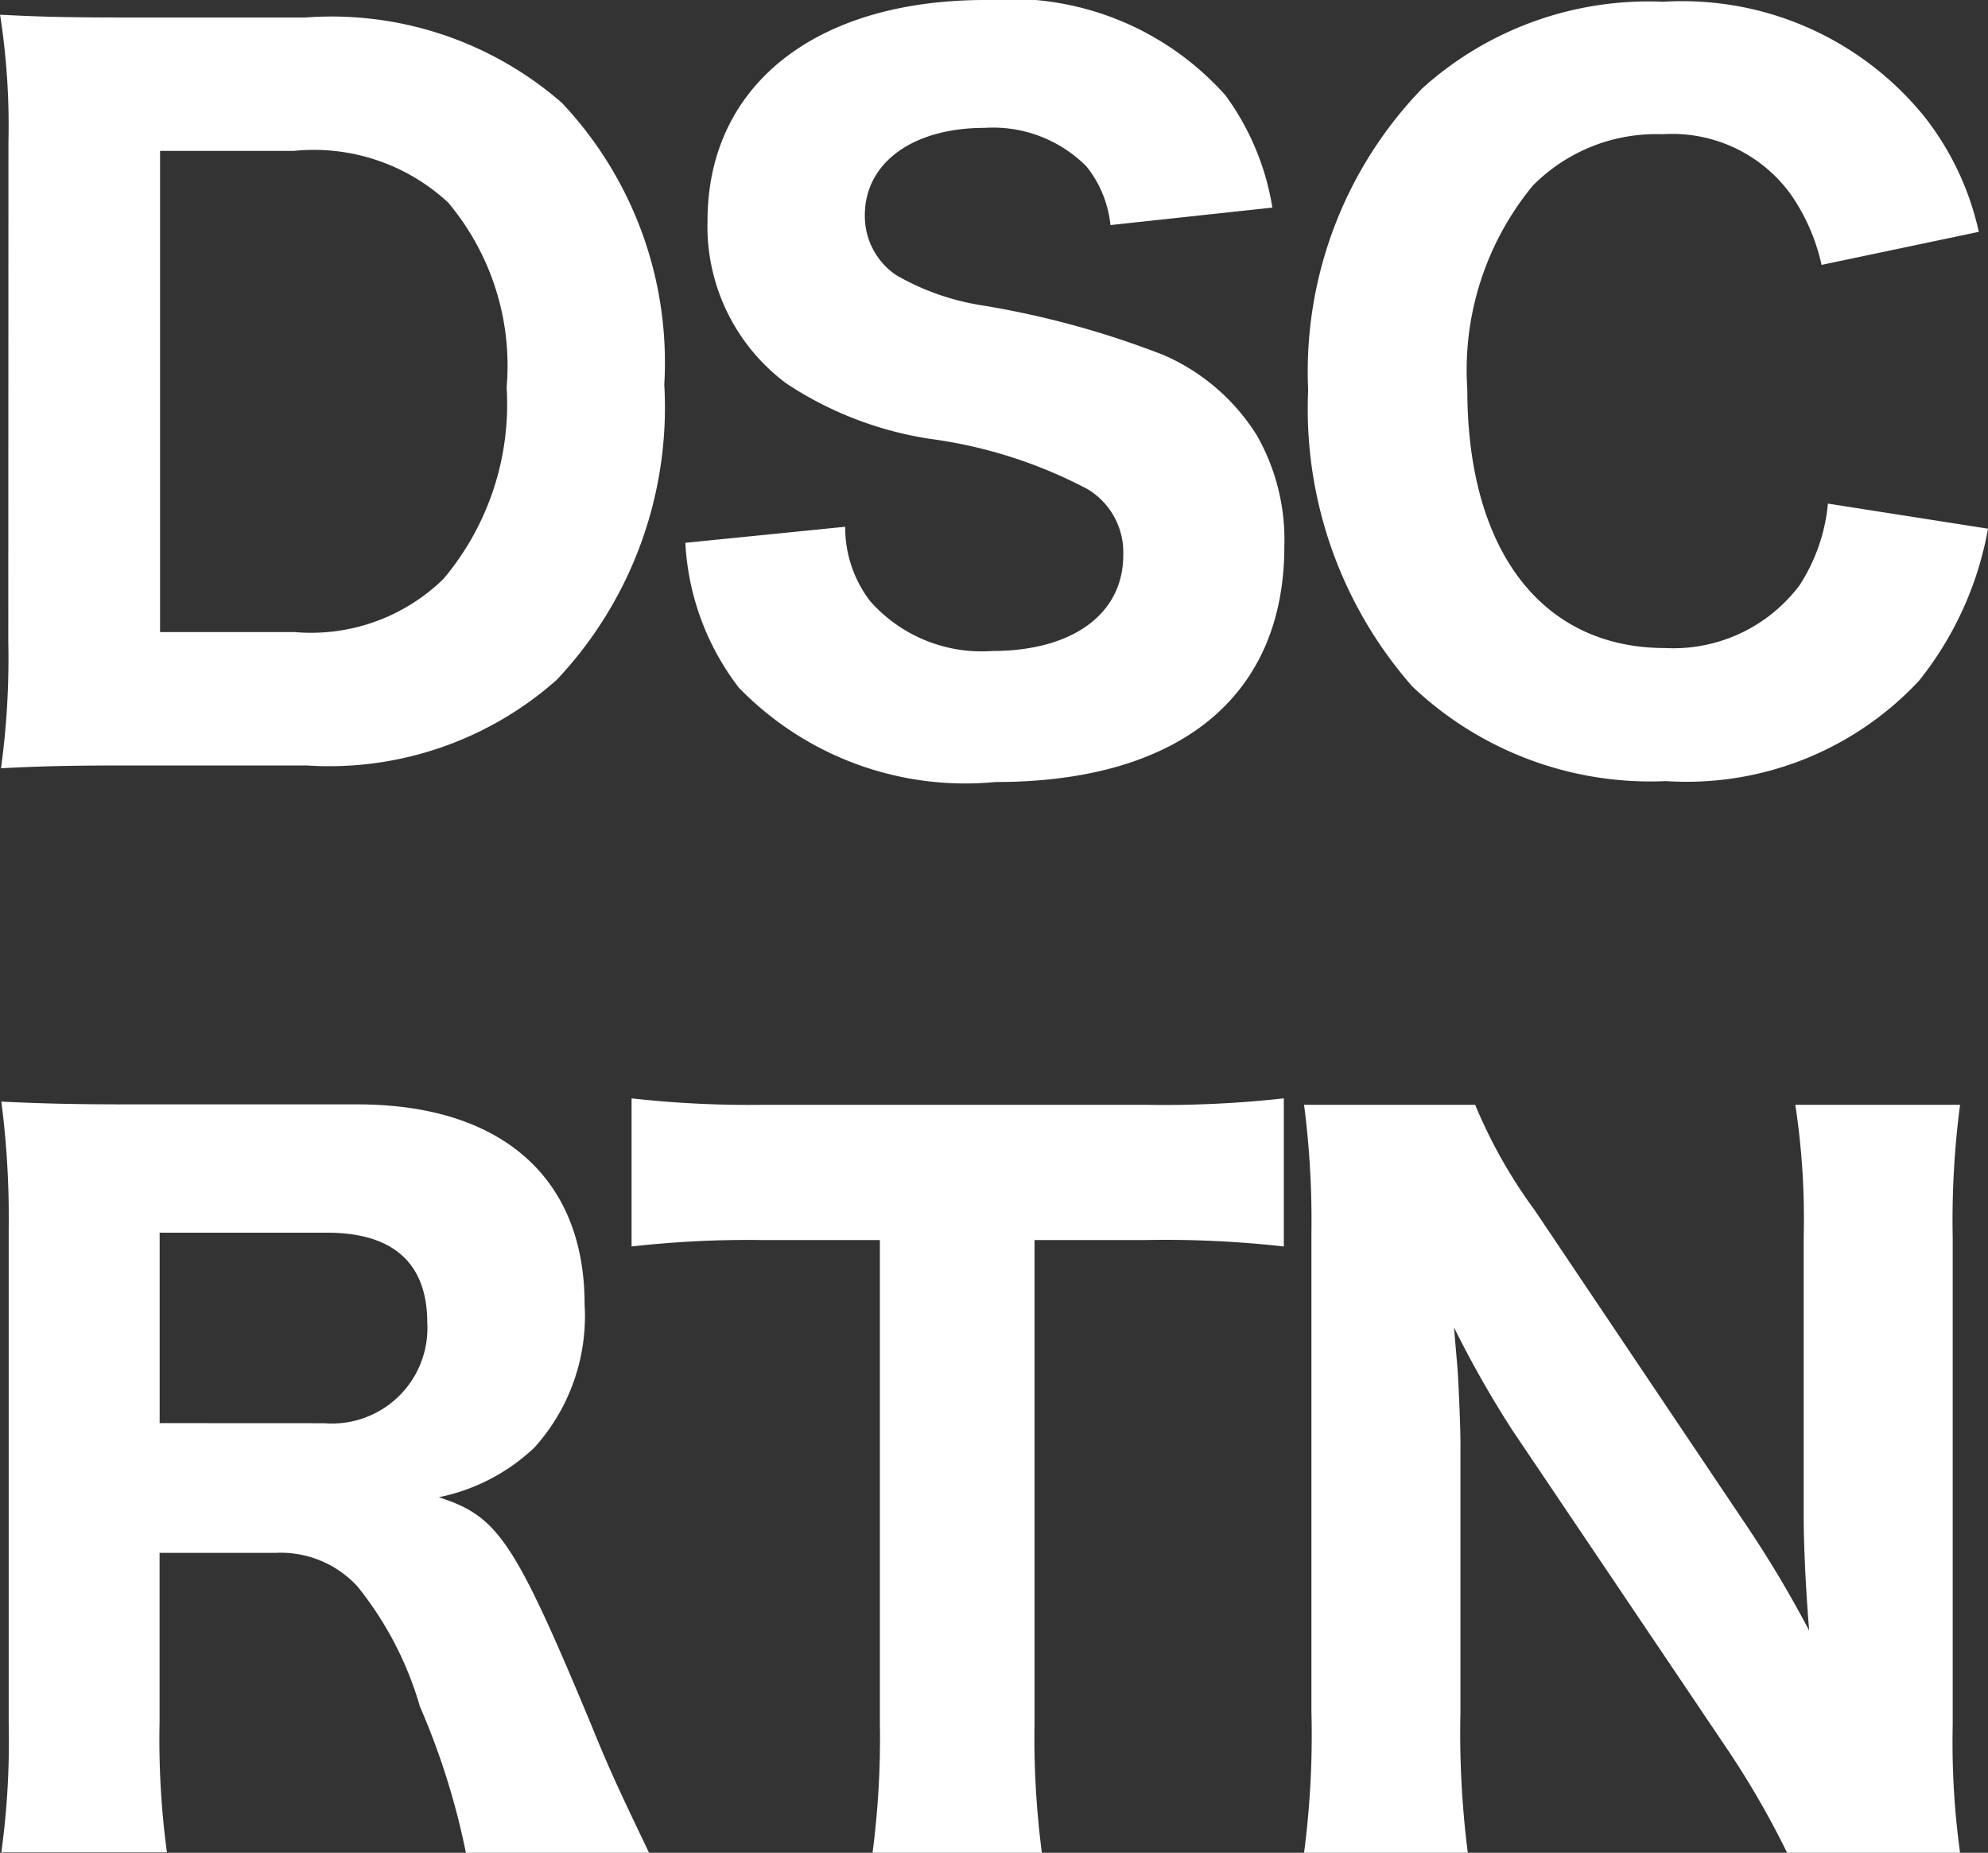 <svg xmlns="http://www.w3.org/2000/svg" viewBox="0 0 23.771 22.152">
  <rect x="0" y="0" width="23.771" height="22.152" fill="#333333" stroke="none"/>
  <defs>
    <style>
      .cls-1 {
        fill: #fff;
      }
    </style>
  </defs>
  <path id="パス_88" data-name="パス 88" class="cls-1" d="M-11.622-1.254A9.617,9.617,0,0,1-11.709.264c.451-.022.748-.033,1.5-.033h2.156A4.1,4.1,0,0,0-5.065-.792,4.746,4.746,0,0,0-3.778-4.323,4.524,4.524,0,0,0-5-7.689,4.191,4.191,0,0,0-8.068-8.712h-2.145c-.792,0-1.067-.011-1.507-.033a8.614,8.614,0,0,1,.1,1.518Zm1.815-.11V-7.117h1.6A2.362,2.362,0,0,1-6.363-6.5a3.033,3.033,0,0,1,.7,2.211A3.241,3.241,0,0,1-6.418-2,2.267,2.267,0,0,1-8.2-1.364Zm6.281-1.067A3.1,3.1,0,0,0-2.887-.7,3.773,3.773,0,0,0,.182.429c2.2,0,3.454-1.023,3.454-2.816a2.514,2.514,0,0,0-.33-1.331,2.478,2.478,0,0,0-1.111-.957A10.725,10.725,0,0,0,.028-5.269a2.971,2.971,0,0,1-1.034-.363.853.853,0,0,1-.374-.715c0-.627.572-1.045,1.43-1.045a1.574,1.574,0,0,1,1.221.462,1.339,1.339,0,0,1,.286.7l1.936-.209a3.1,3.1,0,0,0-.561-1.342A3.443,3.443,0,0,0,.061-8.921c-2.035,0-3.322,1.023-3.322,2.64a2.339,2.339,0,0,0,.946,1.947A4.277,4.277,0,0,0-.6-3.674a5.615,5.615,0,0,1,1.881.6.881.881,0,0,1,.429.792c0,.7-.605,1.144-1.562,1.144a1.779,1.779,0,0,1-1.463-.594,1.448,1.448,0,0,1-.3-.891ZM11.94-6.149A3.409,3.409,0,0,0,11.3-7.513,3.724,3.724,0,0,0,8.167-8.9,4.038,4.038,0,0,0,5.286-7.865,4.869,4.869,0,0,0,3.921-4.257,5.028,5.028,0,0,0,5.165-.715,4.135,4.135,0,0,0,8.2.418a3.8,3.8,0,0,0,3.025-1.2A4.044,4.044,0,0,0,12.05-2.6L10.136-2.9a2.157,2.157,0,0,1-.341.979,1.888,1.888,0,0,1-1.606.748c-1.474,0-2.365-1.166-2.365-3.091A3.466,3.466,0,0,1,6.606-6.7a2.071,2.071,0,0,1,1.551-.616,1.75,1.75,0,0,1,1.54.726,2.379,2.379,0,0,1,.363.836Zm-15.9,19.38c-.352-.737-.473-.99-.7-1.551-.913-2.189-1.111-2.475-1.815-2.7a2.331,2.331,0,0,0,1.144-.594,2.345,2.345,0,0,0,.6-1.716c0-1.507-.99-2.387-2.717-2.387h-2.739c-.671,0-1.056-.011-1.518-.033a10.751,10.751,0,0,1,.088,1.518v5.918a9.745,9.745,0,0,1-.088,1.54h1.98a10.078,10.078,0,0,1-.088-1.551V9.645h1.386a1.247,1.247,0,0,1,.979.4A4.1,4.1,0,0,1-6.7,11.482a8.727,8.727,0,0,1,.55,1.749ZM-9.812,8.094V5.817h2c.792,0,1.2.363,1.2,1.078a1.141,1.141,0,0,1-1.232,1.2ZM.649,5.905h1.32a12.741,12.741,0,0,1,1.661.077V4.211a12.965,12.965,0,0,1-1.661.077H-2.607a12.506,12.506,0,0,1-1.562-.077V5.982A12.464,12.464,0,0,1-2.6,5.905h1.4v5.786a10.482,10.482,0,0,1-.088,1.54H.737a10.578,10.578,0,0,1-.088-1.54Zm5.984-.352a6.011,6.011,0,0,1-.715-1.265H3.872A10.712,10.712,0,0,1,3.96,5.817v5.72a10.868,10.868,0,0,1-.088,1.694H5.83a11.257,11.257,0,0,1-.088-1.683V8.336c0-.22-.022-.682-.033-.869-.033-.385-.033-.385-.044-.517a12.406,12.406,0,0,0,.7,1.232L8.9,11.944a10.5,10.5,0,0,1,.748,1.287h2.068a9.681,9.681,0,0,1-.088-1.529V5.883a10.617,10.617,0,0,1,.088-1.595H9.746a9.035,9.035,0,0,1,.1,1.584V9.2c0,.407.033.99.066,1.375a13.487,13.487,0,0,0-.748-1.254Z" transform="translate(11.721 8.921)"/>
</svg>
